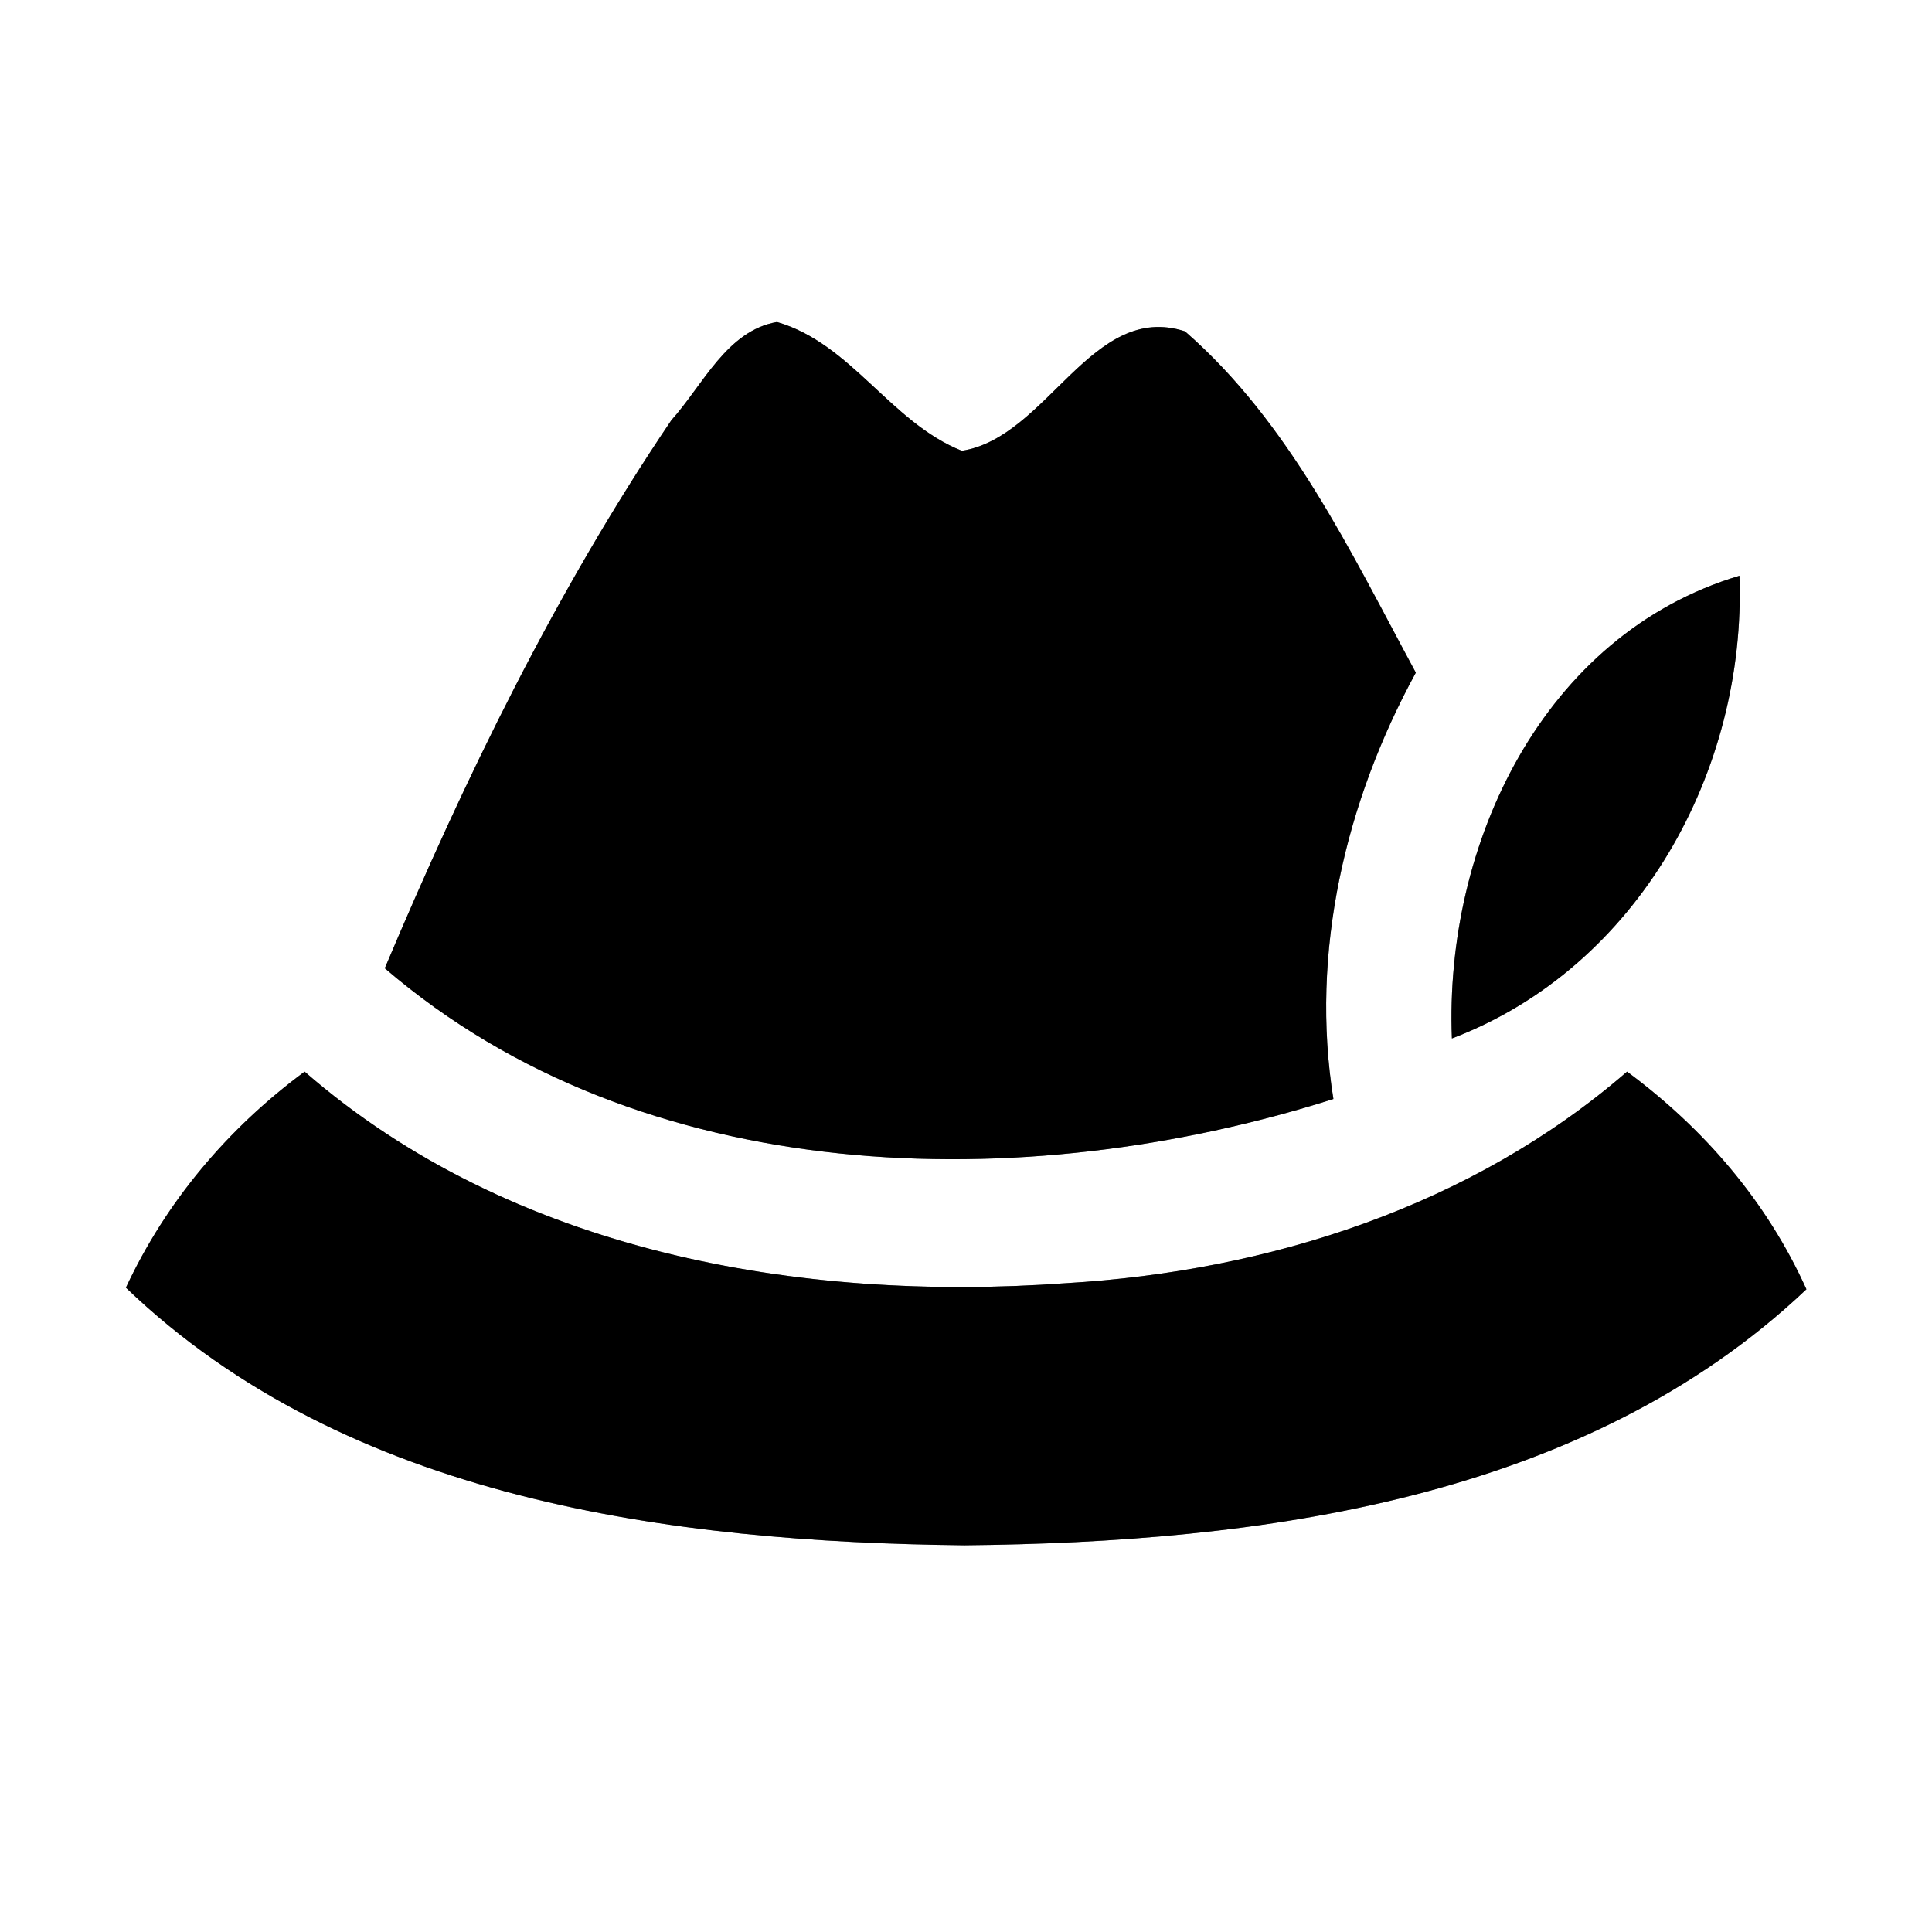 <?xml version="1.0" encoding="UTF-8" ?>
<!DOCTYPE svg PUBLIC "-//W3C//DTD SVG 1.1//EN" "http://www.w3.org/Graphics/SVG/1.1/DTD/svg11.dtd">
<svg width="60pt" height="60pt" viewBox="0 0 60 60" version="1.1" xmlns="http://www.w3.org/2000/svg">
<rect x="0" y="0" width="60" height="60" fill="#808080" stroke="none"/>
<g id="#ffffffff">
<path fill="#ffffff" opacity="1.00" d=" M 0.00 0.00 L 60.00 0.00 L 60.00 60.00 L 0.00 60.00 L 0.00 0.00 M 20.85 13.05 C 17.26 18.36 14.44 24.17 11.95 30.07 C 19.93 36.93 31.78 37.19 41.41 34.13 C 40.68 29.58 41.78 24.90 43.97 20.89 C 41.95 17.15 40.06 13.13 36.80 10.29 C 33.90 9.35 32.53 13.59 29.87 14.00 C 27.66 13.12 26.44 10.67 24.13 10.00 C 22.57 10.27 21.83 11.96 20.85 13.05 M 45.09 32.25 C 50.88 30.05 54.24 23.93 54.02 17.88 C 47.91 19.71 44.85 26.23 45.09 32.25 M 3.91 39.99 C 10.77 46.58 20.85 47.89 29.95 47.99 C 39.09 47.90 49.18 46.60 56.10 40.04 C 54.87 37.31 52.92 35.05 50.53 33.28 C 45.71 37.46 39.40 39.48 33.11 39.85 C 24.82 40.45 15.89 38.88 9.46 33.28 C 7.08 35.04 5.16 37.31 3.91 39.99 Z" />
</g>
<g id="#000000ff">
<path fill="#000000" opacity="1.00" d=" M 20.85 13.05 C 21.83 11.96 22.57 10.27 24.13 10.00 C 26.44 10.67 27.66 13.12 29.87 14.00 C 32.53 13.59 33.90 9.35 36.80 10.29 C 40.06 13.13 41.95 17.15 43.97 20.89 C 41.78 24.90 40.68 29.58 41.41 34.13 C 31.78 37.19 19.93 36.93 11.95 30.07 C 14.44 24.17 17.26 18.36 20.85 13.05 Z" />
<path fill="#000000" opacity="1.00" d=" M 45.09 32.25 C 44.85 26.23 47.91 19.71 54.02 17.88 C 54.24 23.93 50.88 30.05 45.09 32.25 Z" />
<path fill="#000000" opacity="1.00" d=" M 3.91 39.99 C 5.16 37.31 7.08 35.04 9.46 33.28 C 15.89 38.88 24.82 40.45 33.11 39.85 C 39.40 39.48 45.71 37.46 50.53 33.28 C 52.92 35.05 54.87 37.31 56.10 40.04 C 49.18 46.60 39.09 47.90 29.95 47.99 C 20.85 47.89 10.77 46.58 3.91 39.99 Z" />
</g>
</svg>
